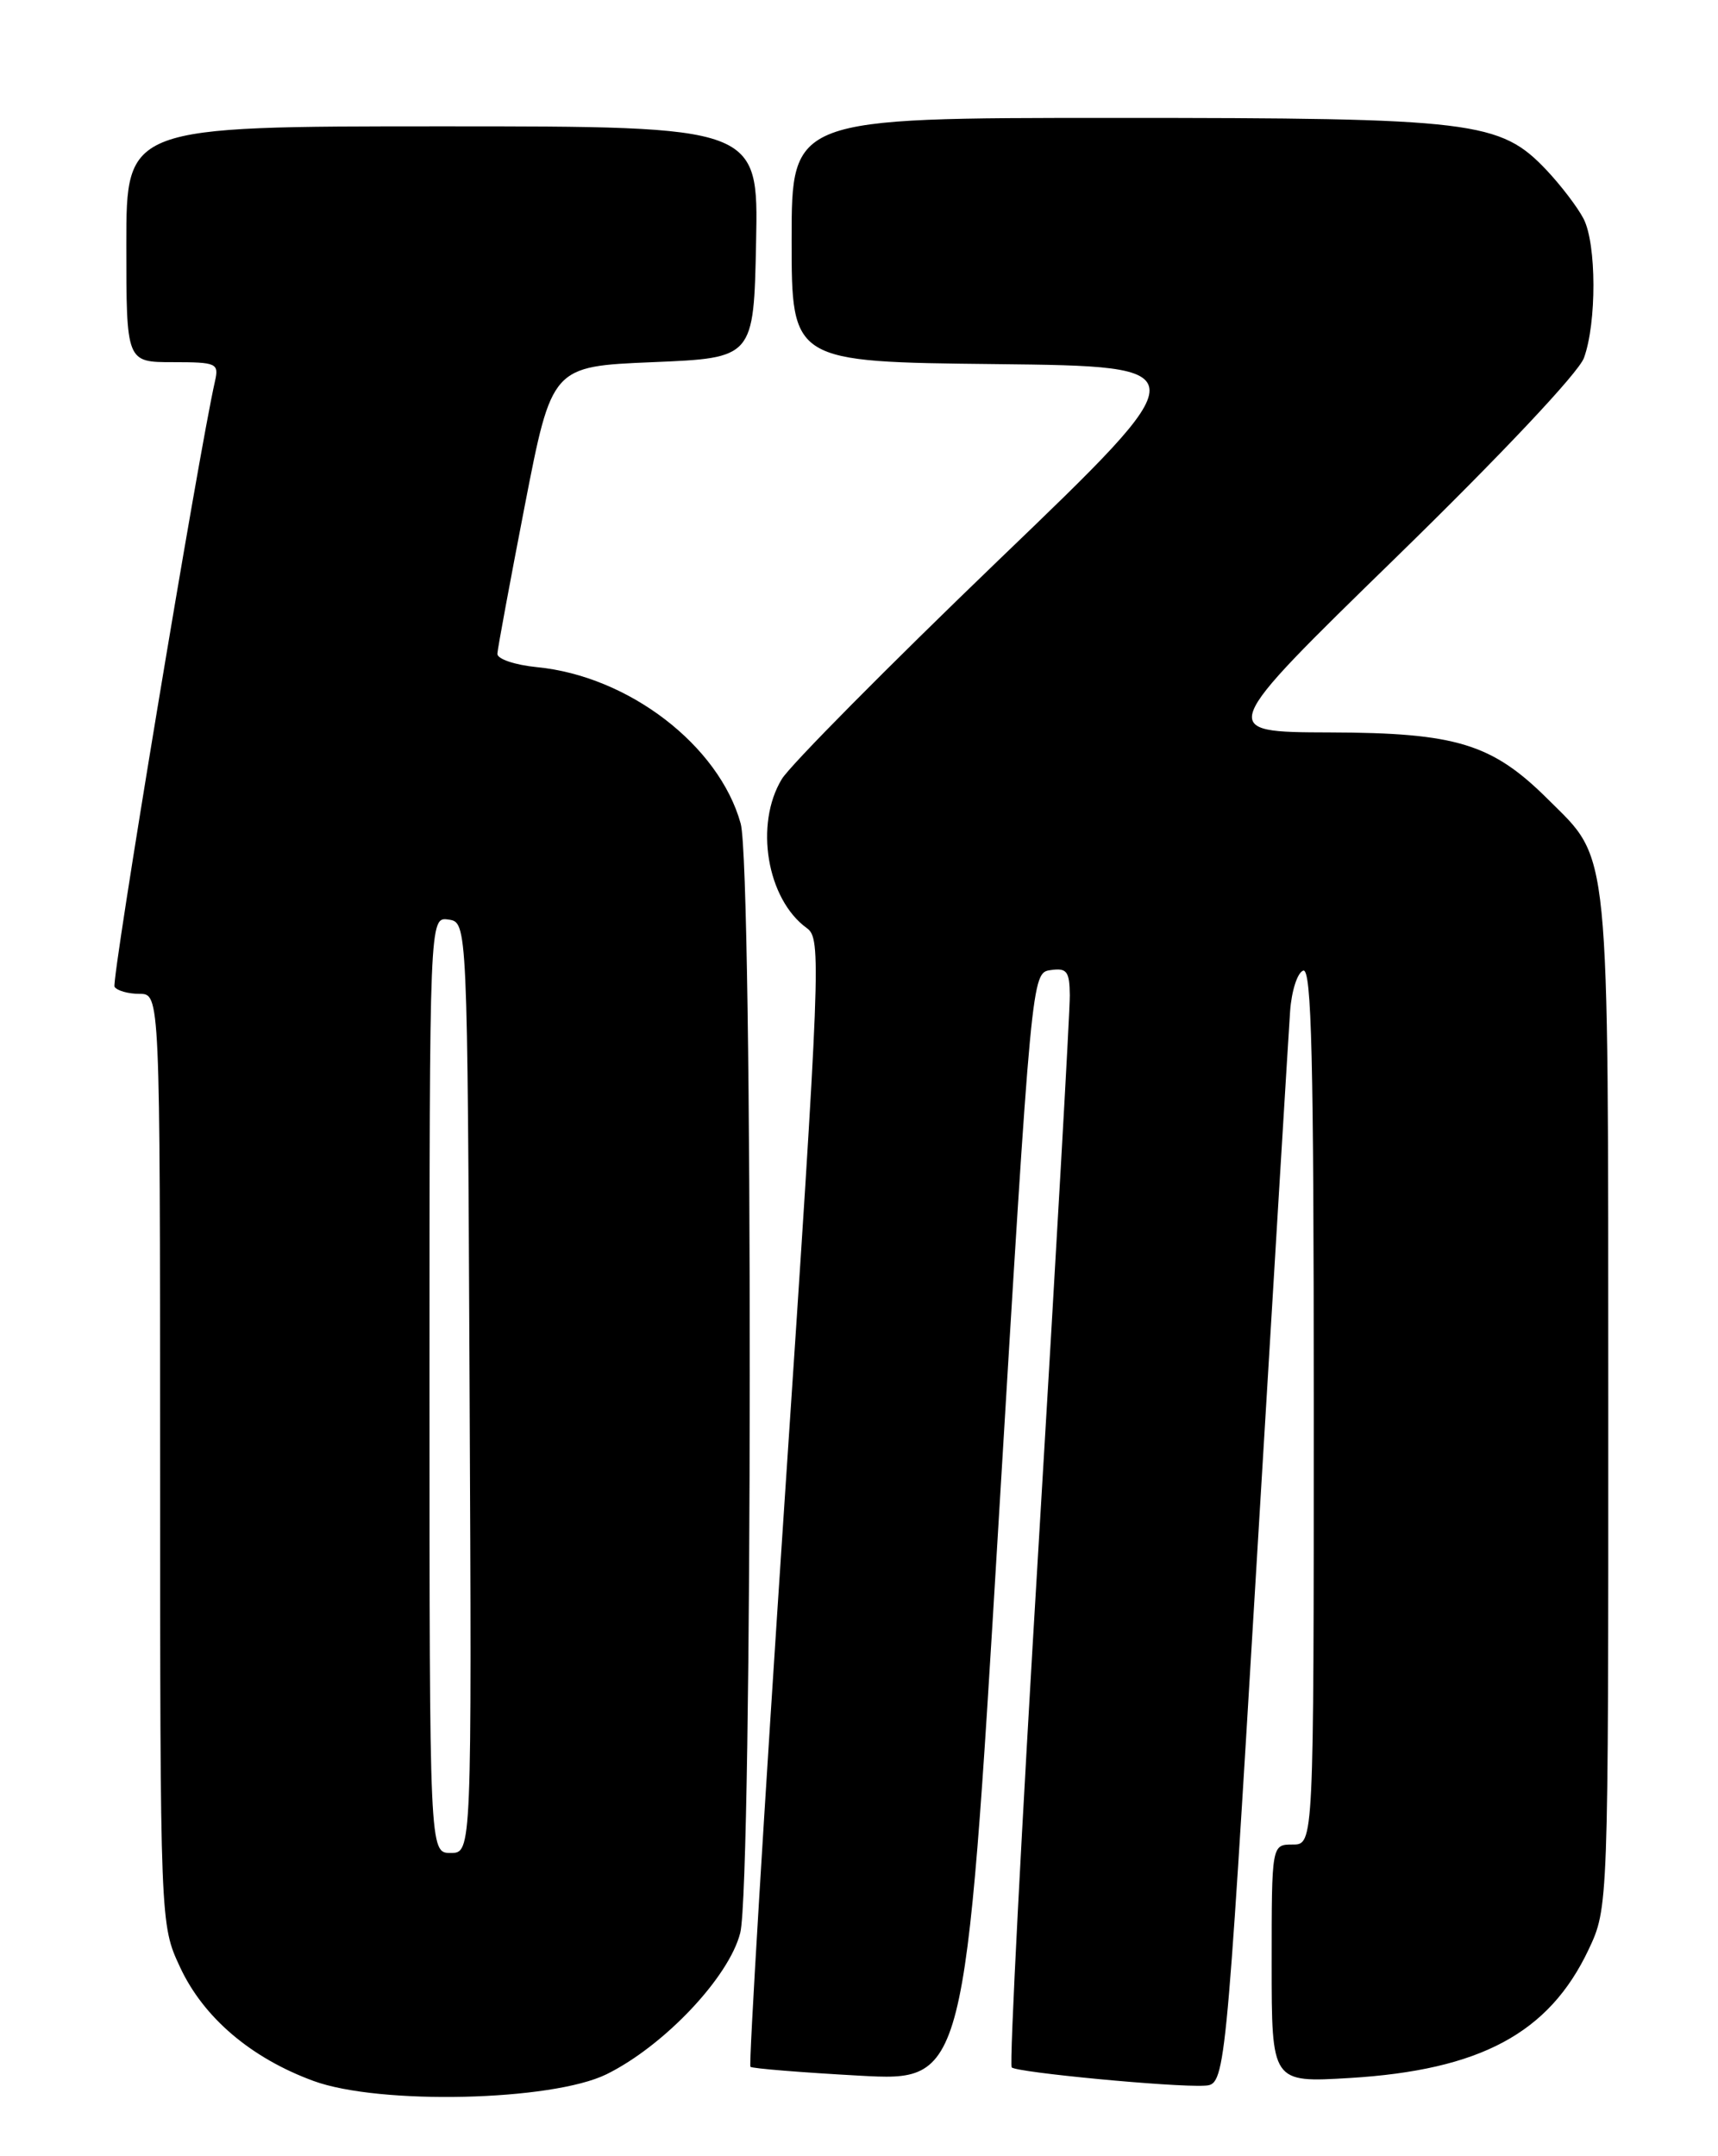 <?xml version="1.0" encoding="UTF-8" standalone="no"?>
<!DOCTYPE svg PUBLIC "-//W3C//DTD SVG 1.1//EN" "http://www.w3.org/Graphics/SVG/1.1/DTD/svg11.dtd" >
<svg xmlns="http://www.w3.org/2000/svg" xmlns:xlink="http://www.w3.org/1999/xlink" version="1.1" viewBox="0 0 204 256">
 <g >
 <path fill="currentColor"
d=" M 72.03 246.27 C 78.86 242.90 86.58 234.74 87.90 229.48 C 89.37 223.63 89.42 103.06 87.95 97.78 C 85.38 88.51 74.65 80.27 63.75 79.21 C 61.13 78.95 59.03 78.24 59.06 77.62 C 59.09 77.01 60.56 69.08 62.32 60.00 C 65.53 43.50 65.53 43.50 77.51 43.00 C 89.50 42.50 89.50 42.50 89.78 28.75 C 90.06 15.00 90.06 15.00 52.53 15.00 C 15.00 15.00 15.00 15.00 15.00 29.00 C 15.00 43.00 15.00 43.00 20.52 43.00 C 25.73 43.00 26.01 43.13 25.53 45.25 C 23.58 53.82 13.19 116.49 13.60 117.16 C 13.89 117.62 15.22 118.00 16.56 118.00 C 19.00 118.00 19.00 118.00 19.01 173.25 C 19.02 228.50 19.02 228.50 21.38 233.56 C 24.16 239.54 29.79 244.34 37.23 247.07 C 45.05 249.94 65.53 249.47 72.03 246.27 Z  M 149.19 186.00 C 151.22 152.18 153.02 122.51 153.19 120.08 C 153.36 117.65 154.06 115.47 154.75 115.24 C 155.74 114.92 156.00 125.70 156.00 166.92 C 156.00 219.00 156.00 219.00 153.50 219.00 C 151.00 219.00 151.00 219.00 151.00 233.14 C 151.00 247.27 151.00 247.27 160.25 246.72 C 175.77 245.78 183.93 241.40 188.62 231.50 C 190.98 226.50 190.98 226.50 190.97 166.50 C 190.95 99.46 191.24 102.28 183.81 94.90 C 177.18 88.30 172.94 87.00 157.89 86.96 C 144.50 86.92 144.50 86.92 165.74 66.21 C 178.17 54.09 187.44 44.26 188.08 42.50 C 189.60 38.34 189.58 28.97 188.04 25.98 C 187.34 24.62 185.36 22.03 183.66 20.22 C 178.11 14.36 175.13 14.00 132.32 14.00 C 94.00 14.00 94.00 14.00 94.00 28.48 C 94.00 42.97 94.00 42.97 118.26 43.23 C 142.52 43.50 142.52 43.50 118.59 66.49 C 105.44 79.14 93.85 90.84 92.84 92.49 C 89.57 97.86 91.06 106.76 95.80 110.19 C 97.55 111.45 97.45 114.03 93.16 178.27 C 90.72 215.00 88.89 245.20 89.11 245.39 C 89.32 245.59 95.14 246.06 102.04 246.44 C 114.59 247.13 114.59 247.13 118.54 181.31 C 122.50 115.50 122.50 115.50 124.75 115.18 C 126.69 114.90 127.00 115.32 127.03 118.18 C 127.05 120.01 125.38 149.28 123.34 183.22 C 121.29 217.17 119.84 245.18 120.13 245.46 C 120.73 246.06 139.33 247.83 143.00 247.63 C 145.50 247.50 145.50 247.50 149.19 186.00 Z  M 51.00 164.43 C 51.00 108.86 51.00 108.86 53.25 109.18 C 55.50 109.50 55.50 109.50 55.76 164.75 C 56.02 220.00 56.02 220.00 53.51 220.00 C 51.00 220.00 51.00 220.00 51.00 164.43 Z "/>
</g>
</svg>